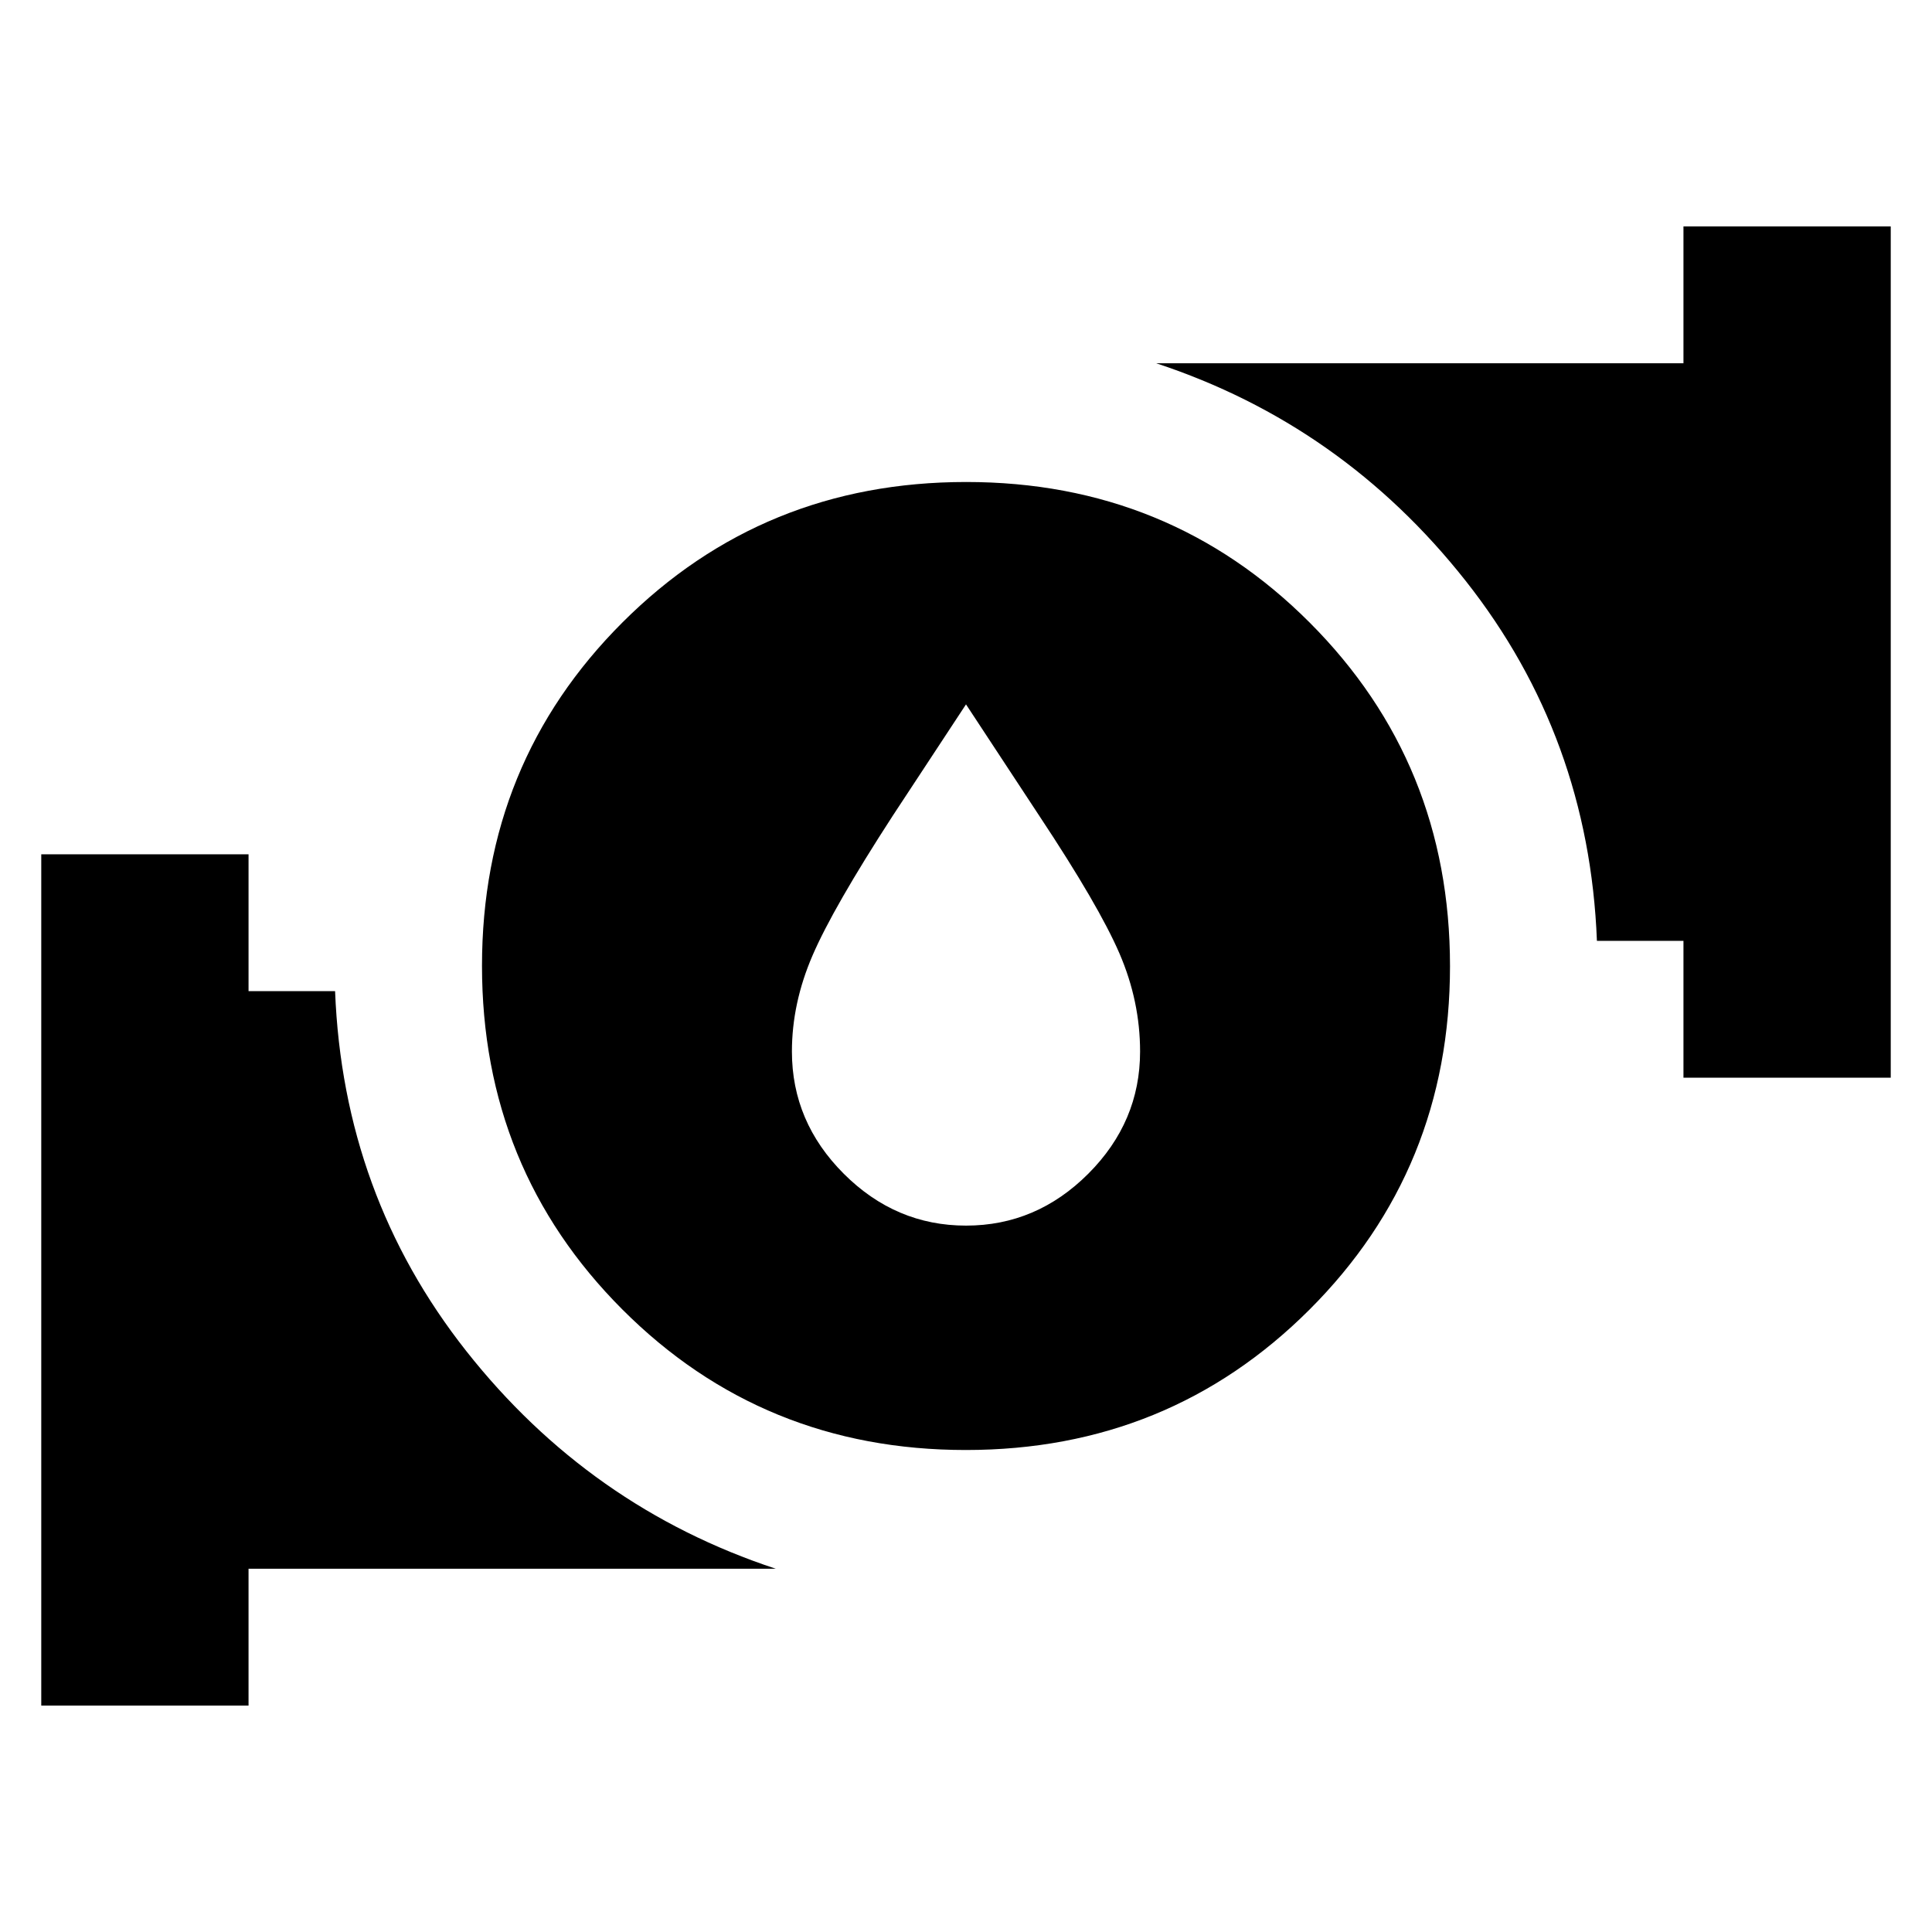 <svg xmlns="http://www.w3.org/2000/svg" height="20" viewBox="0 -960 960 960" width="20"><path d="m480-610-36.5 55.5Q414-509 403.75-485.25T393.5-437.5q0 34.97 25.77 60.73Q445.04-351 480.02-351q34.98 0 60.73-25.77 25.75-25.76 25.75-60.73 0-25-10.25-48.75T516.5-554.5L480-610Zm-.08 370.5q-100.92 0-170.67-69.83-69.75-69.84-69.75-170.75 0-100.92 69.83-170.67 69.84-69.75 170.75-69.75 100.92 0 170.67 69.83 69.75 69.84 69.75 170.75 0 100.92-69.83 170.67-69.84 69.75-170.75 69.75Zm356.58-185v-68h-43q-3.95-101.26-65.22-178.88Q667-749 574.5-779.5h262v-68h103v423h-103Zm-816 312v-423h103v68h43q3.95 101.26 65.22 178.88Q293-211 385.5-180.5h-262v68h-103Z"/></svg>